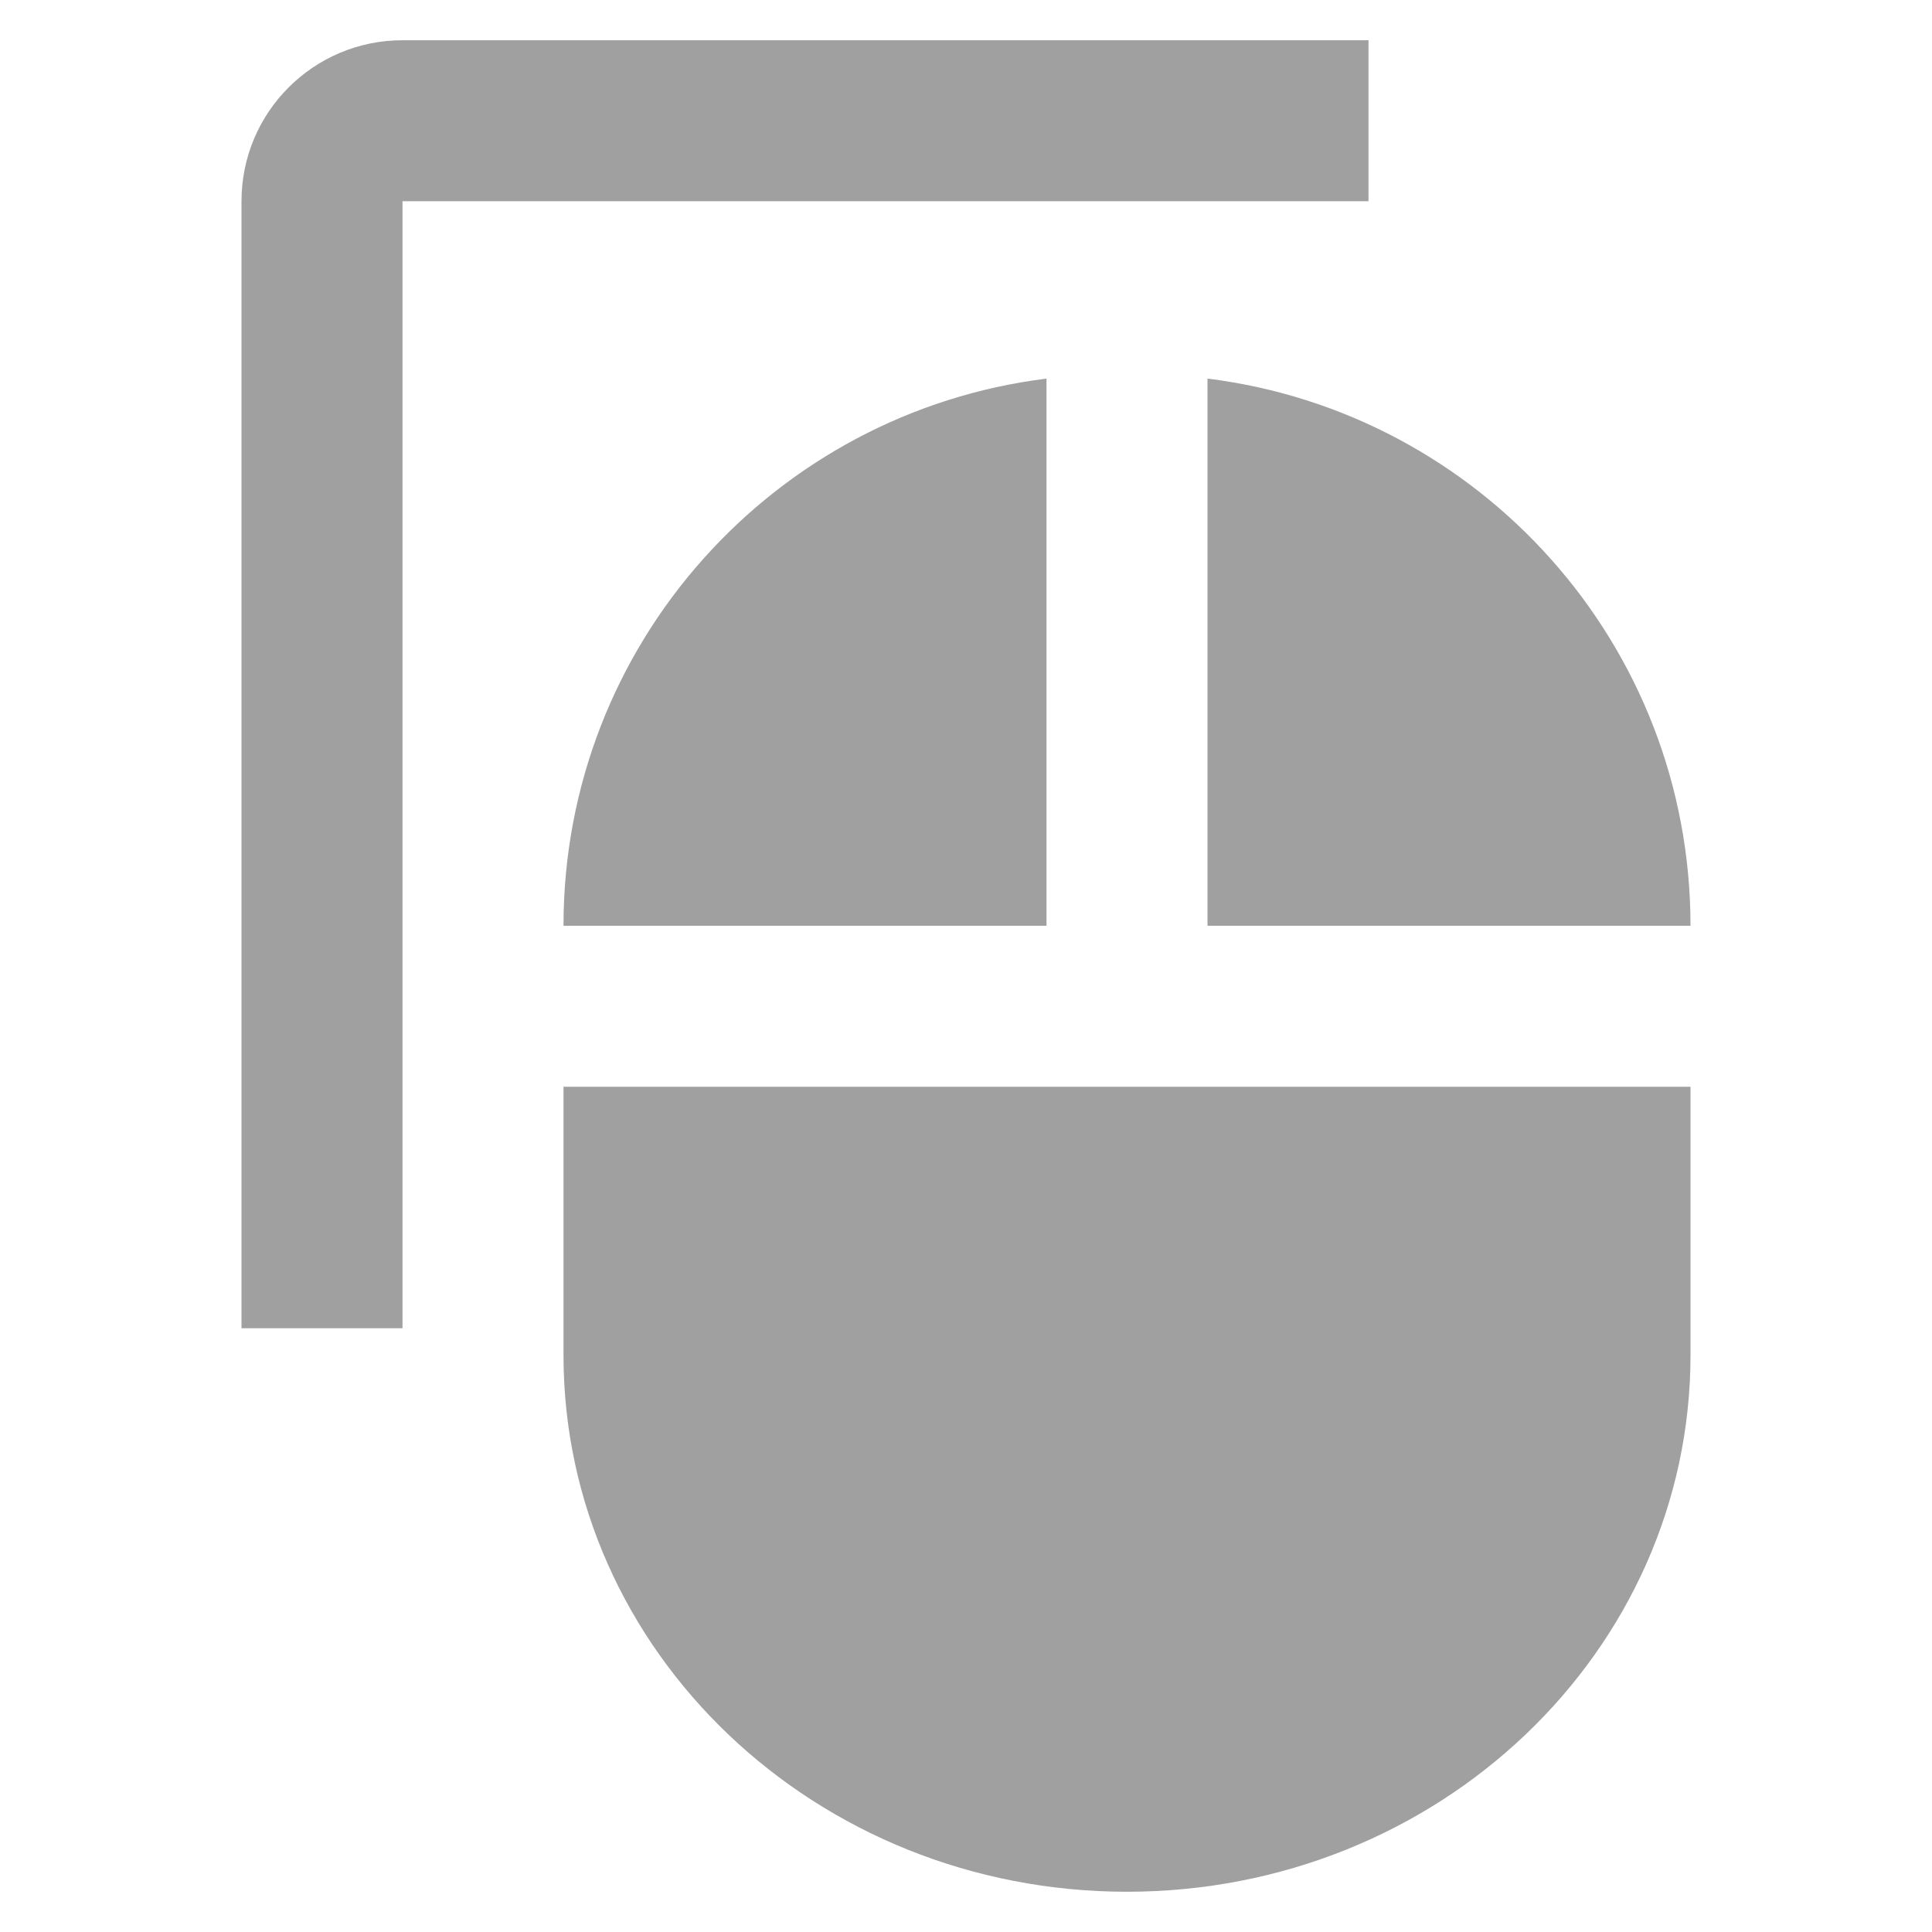 <svg fill="#a0a0a0" height="48" version="1.1" viewBox="0 0 48 48" width="48" xmlns="http://www.w3.org/2000/svg"><path d="M26 9.406C19.237 10.246 14 16.006 14 23l12 0 0-13.594zM14 33.667c0 7.367 6.265 13.333 14 13.333 7.735 0 14-5.967 14-13.333l0-6.667-28 0 0 6.667zM30 9.406l0 13.594 12 0C42 16.006 36.763 10.246 30 9.406Z"/><path d="m34 1l-24 0c-2.21 0-4 1.79-4 4l0 28 4 0 0-28 24 0 0-4z" fill="#a0a0a0"/></svg>
